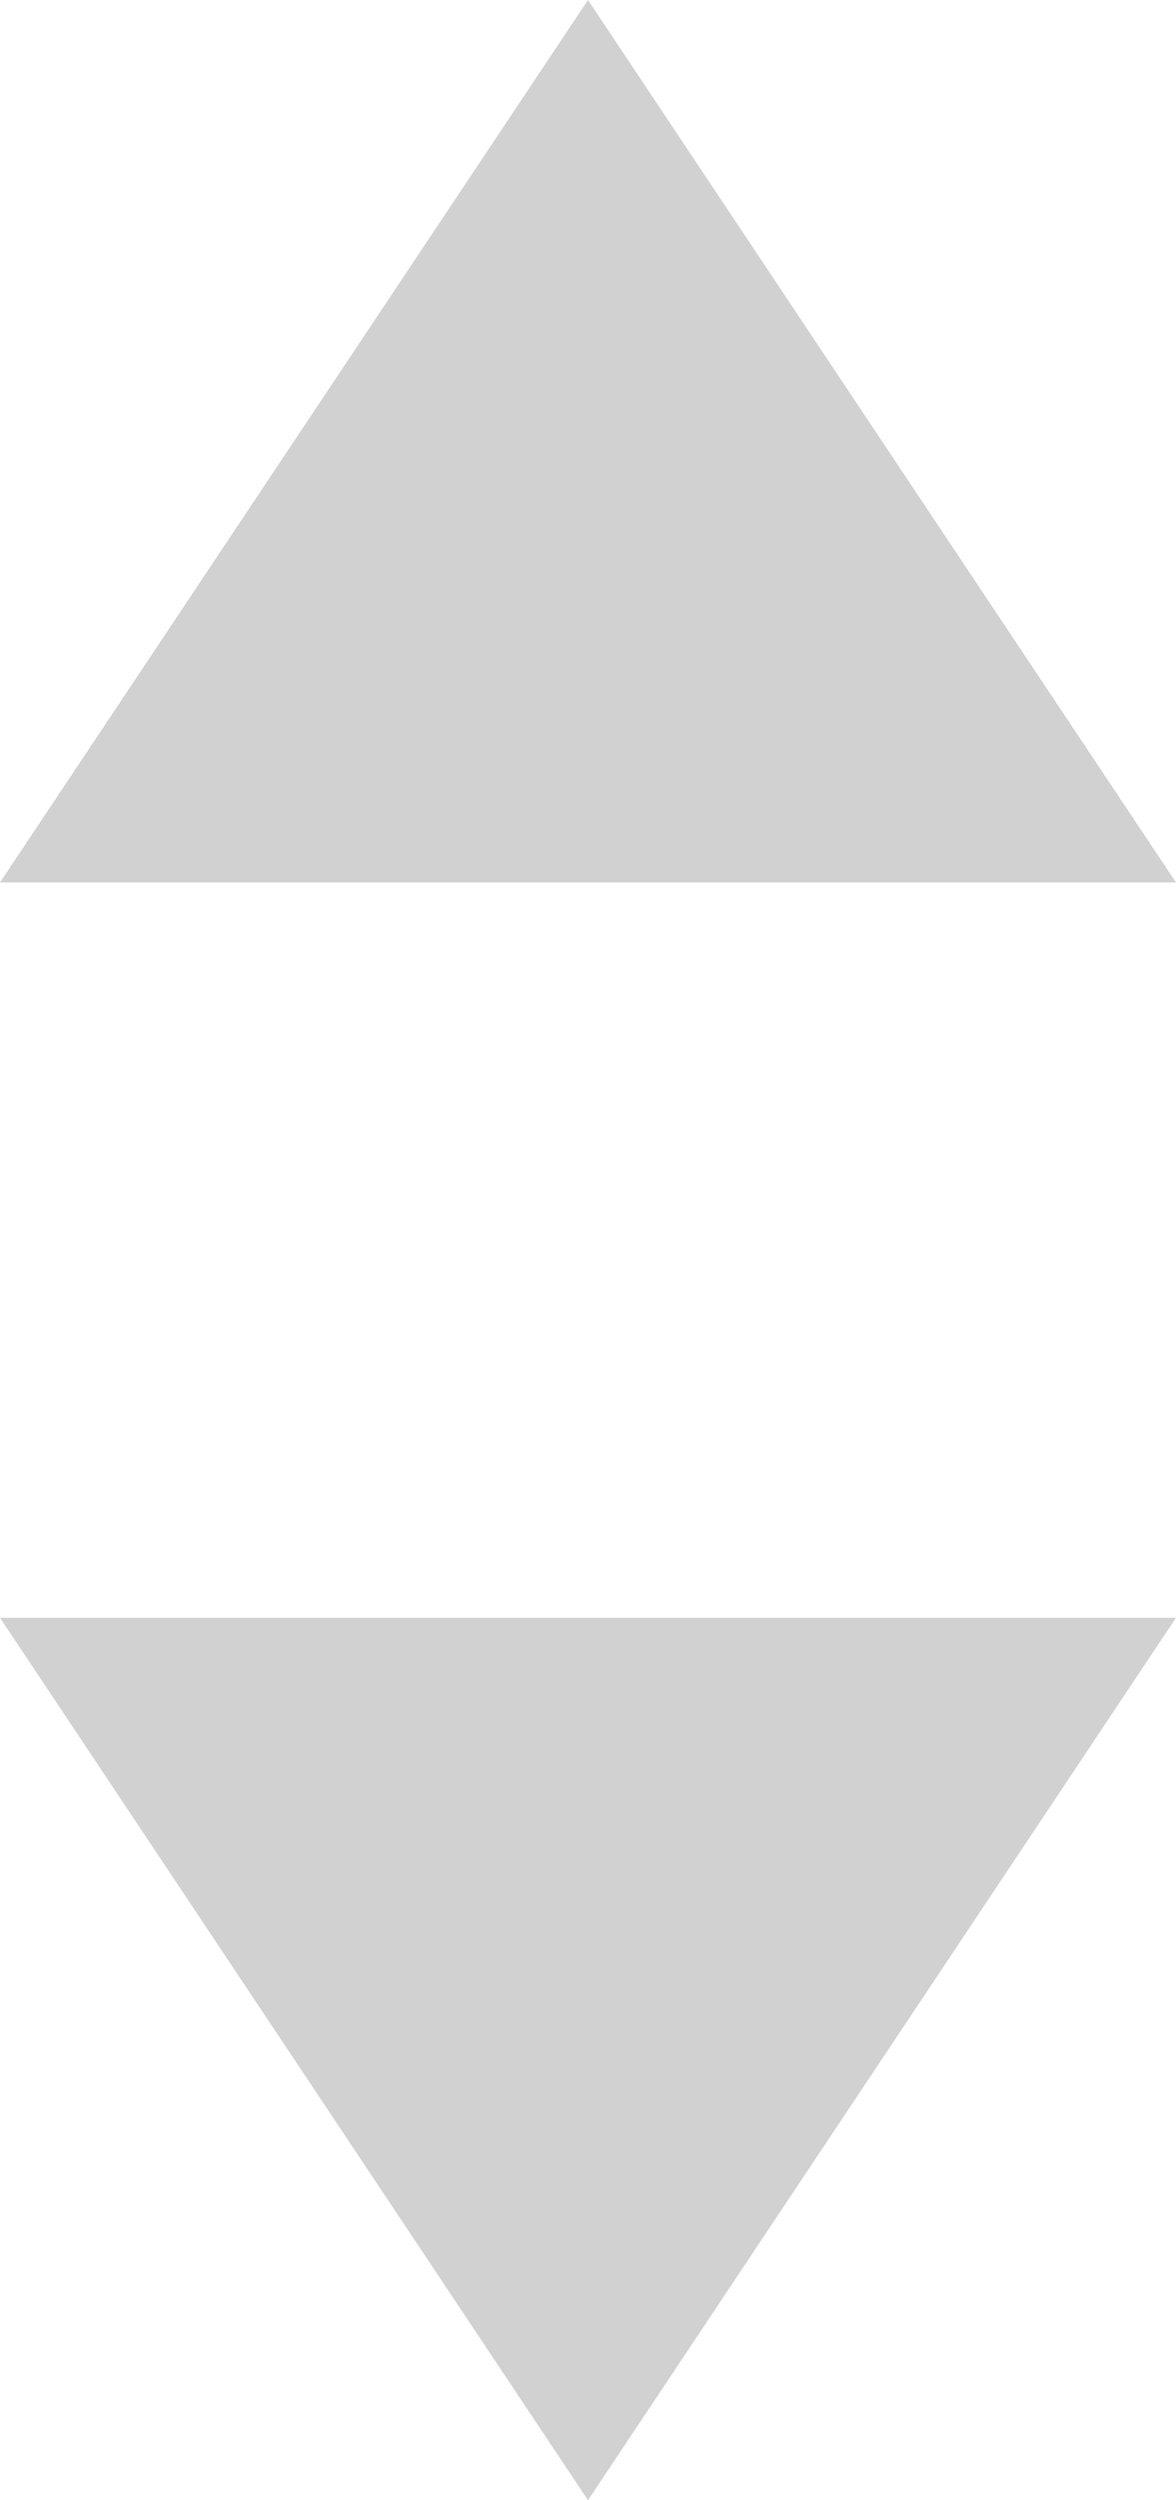 <svg xmlns="http://www.w3.org/2000/svg" width="8" height="17" viewBox="0 0 8 17">
  <g id="Group_21152" data-name="Group 21152" transform="translate(0.398)">
    <path id="Polygon_28" data-name="Polygon 28" d="M4,0,8,6H0Z" transform="translate(-0.398)" fill="#d1d1d1"/>
    <path id="Polygon_29" data-name="Polygon 29" d="M4,0,8,6H0Z" transform="translate(7.602 17) rotate(180)" fill="#d1d1d1"/>
  </g>
</svg>
